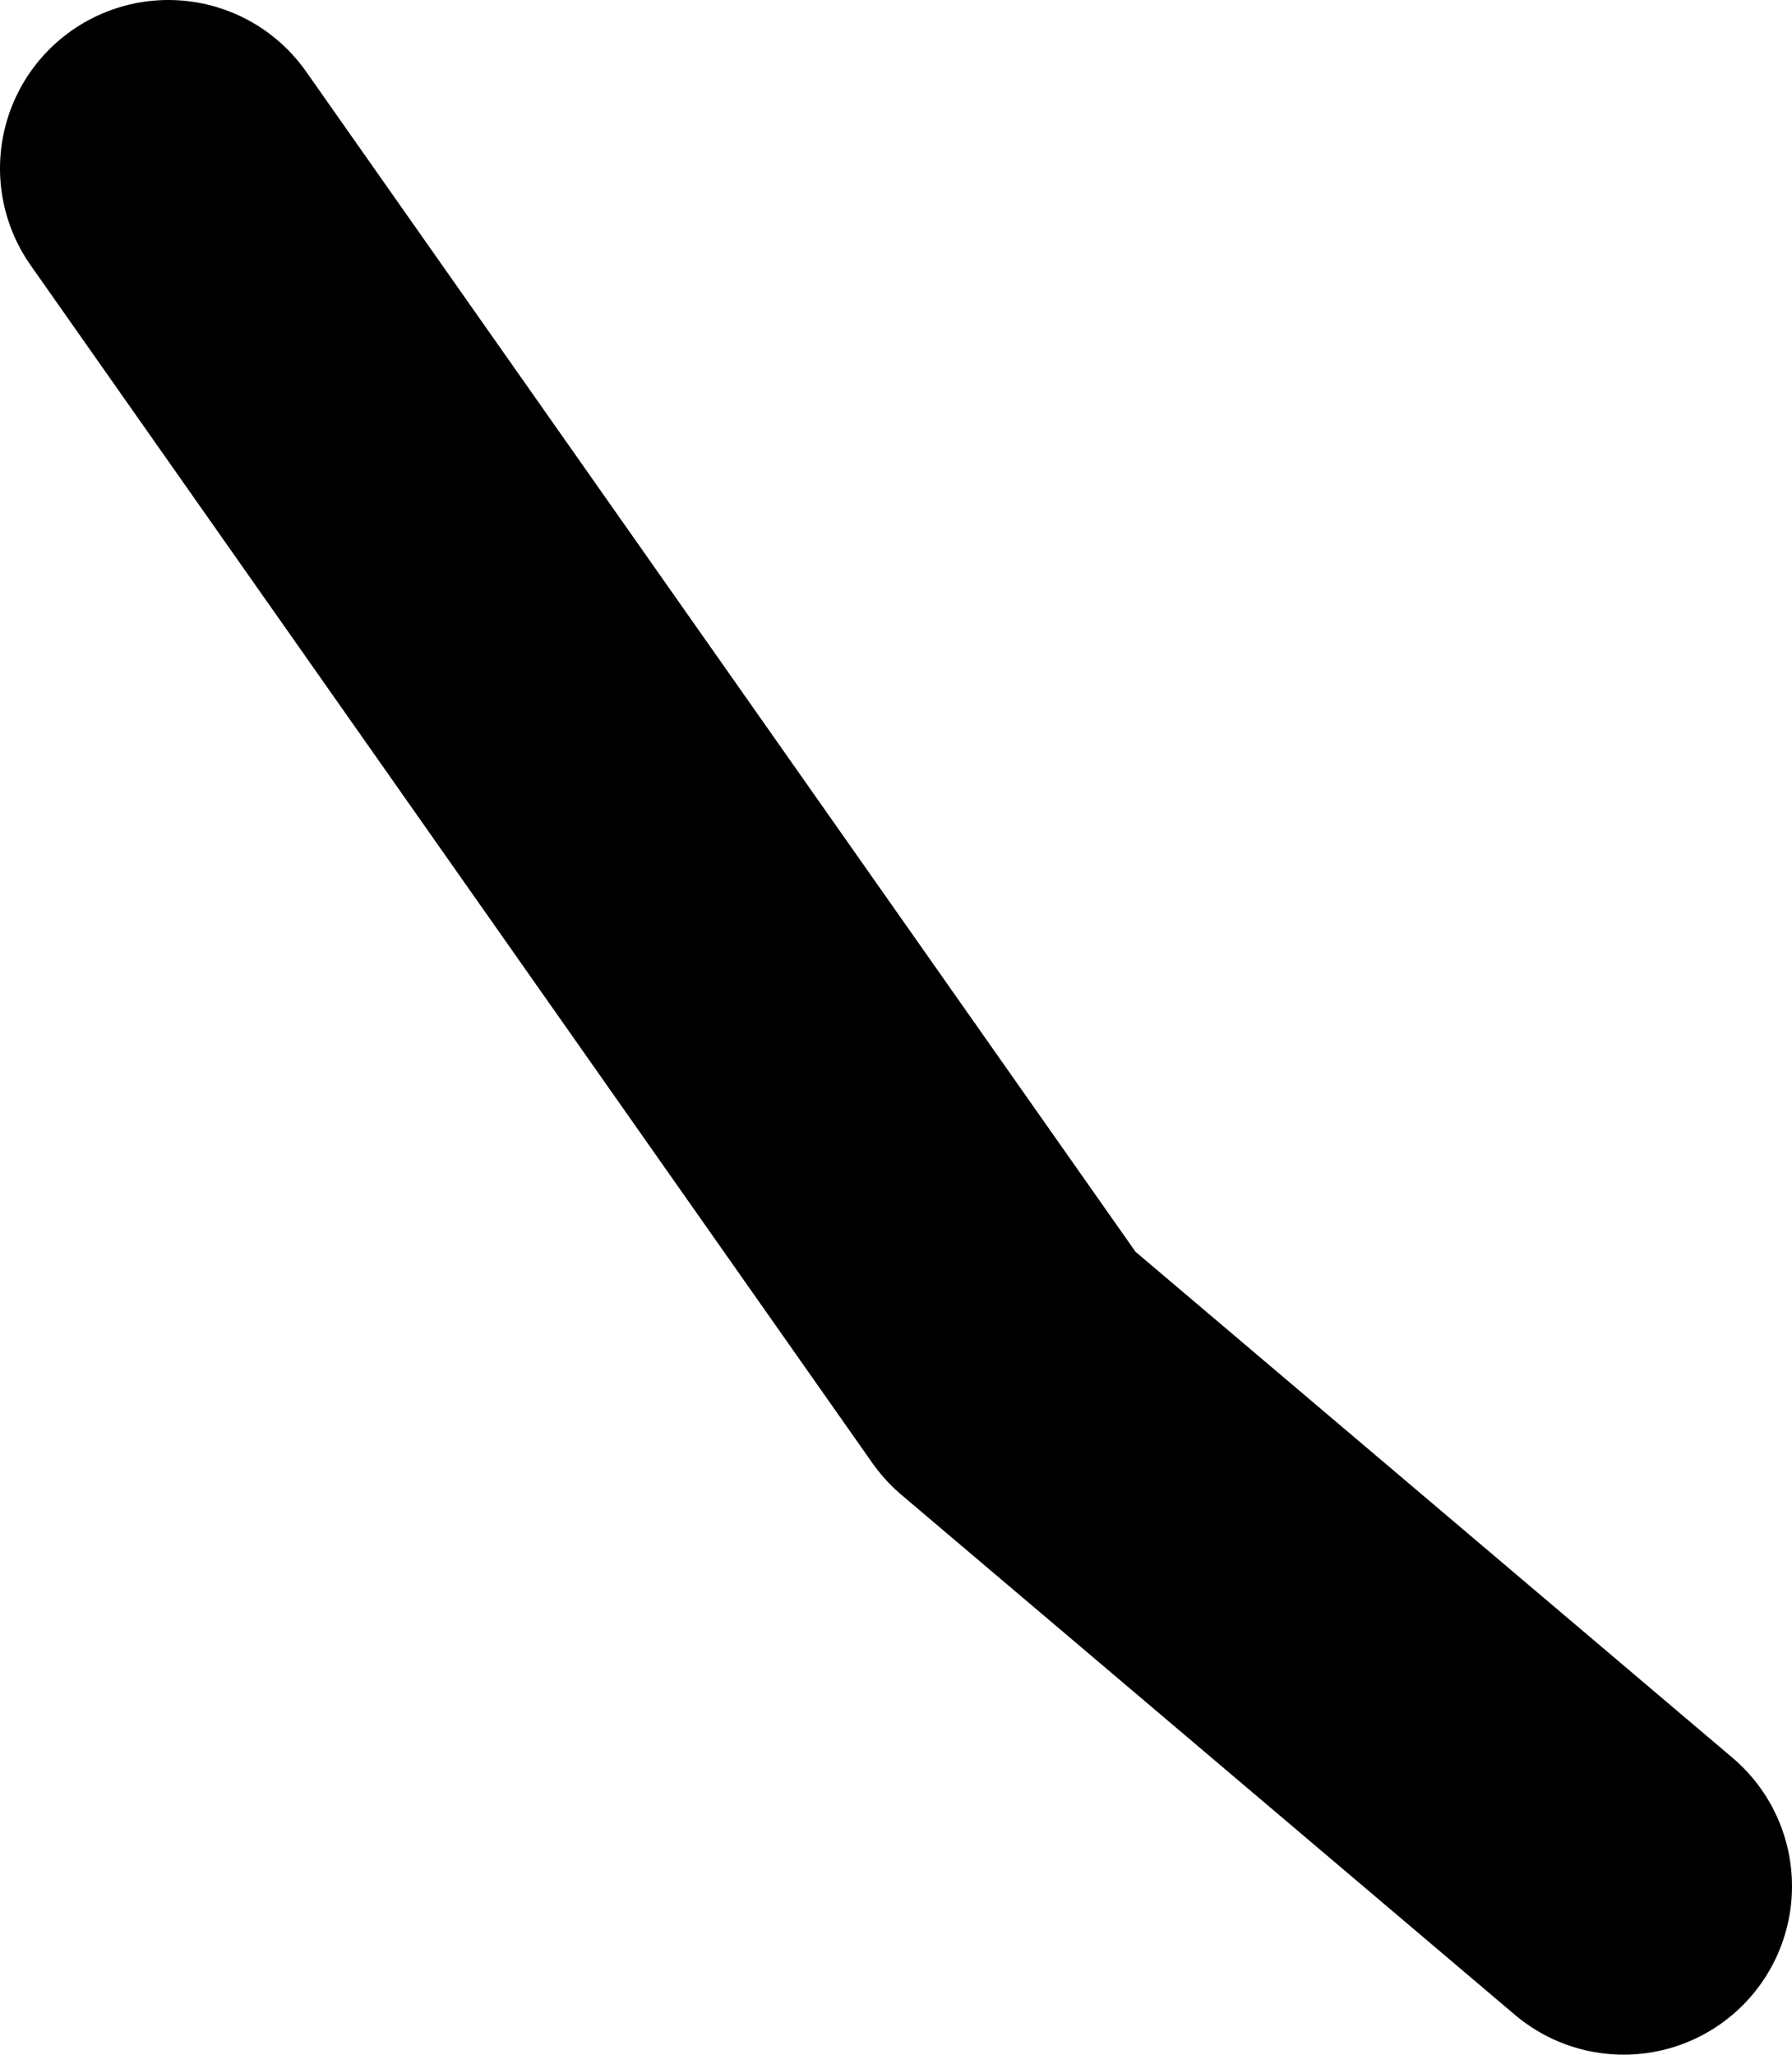 <?xml version="1.0" encoding="UTF-8" standalone="no"?>
<svg xmlns:ffdec="https://www.free-decompiler.com/flash" xmlns:xlink="http://www.w3.org/1999/xlink" ffdec:objectType="shape" height="97.6px" width="85.15px" xmlns="http://www.w3.org/2000/svg">
  <g transform="matrix(1.0, 0.0, 0.0, 1.0, -353.9, 6.35)">
    <path d="M361.9 1.65 L401.9 58.55 431.05 83.25" fill="none" stroke="#000000" stroke-linecap="round" stroke-linejoin="round" stroke-width="16.0"/>
  </g>
</svg>
